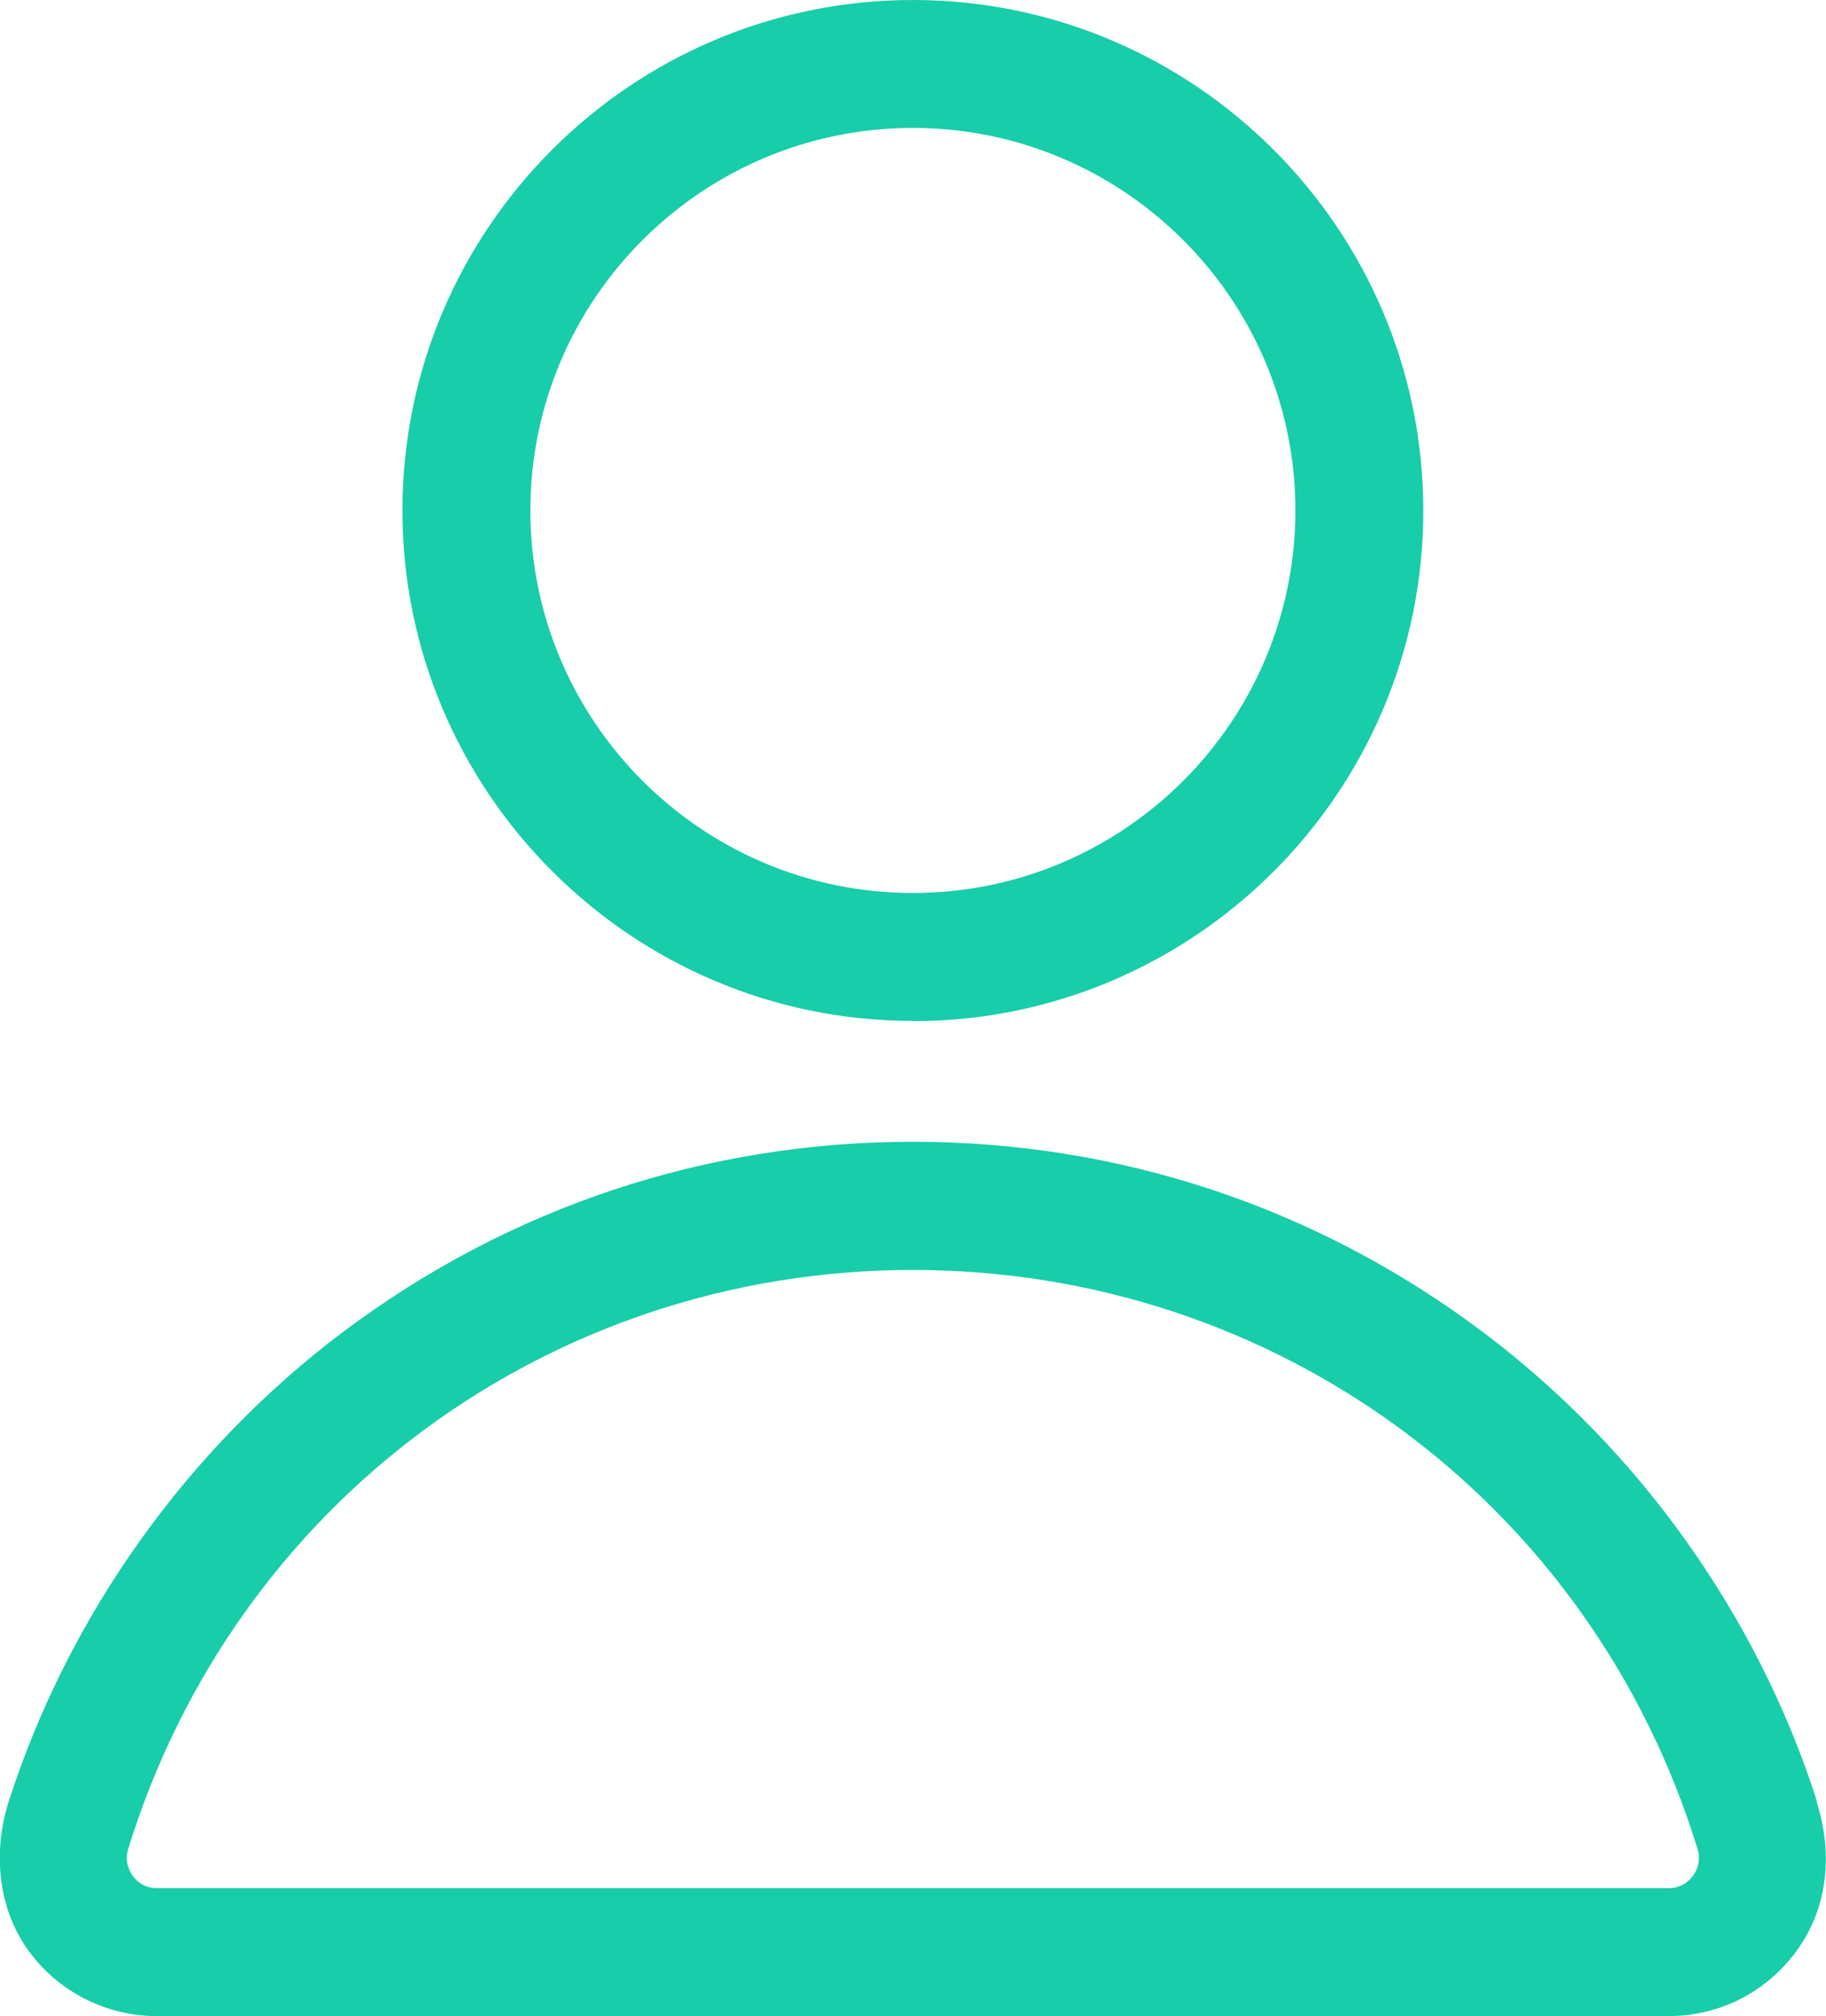 <?xml version="1.0" encoding="UTF-8"?>
<svg id="Layer_1" xmlns="http://www.w3.org/2000/svg" version="1.1" viewBox="0 0 72.37 79.9">
  <!-- Generator: Adobe Illustrator 29.4.0, SVG Export Plug-In . SVG Version: 2.1.0 Build 152)  -->
  <defs>
    <style>
      .st0 {
        fill: #18cda9;
      }
    </style>
  </defs>
  <path class="st0" d="M36.18,40.47c11.16,0,20.23-9.08,20.23-20.23S47.34,0,36.18,0,15.95,9.08,15.95,20.23s9.08,20.23,20.23,20.23h0ZM36.18,5.07c8.36,0,15.16,6.8,15.16,15.16s-6.8,15.16-15.16,15.16-15.16-6.8-15.16-15.16,6.8-15.16,15.16-15.16Z"/>
  <path class="st0" d="M72.01,71.38c-2.36-7.36-7.06-13.96-13.28-18.62-6.55-4.91-14.34-7.51-22.55-7.51s-16,2.6-22.55,7.51c-6.21,4.66-10.91,11.26-13.28,18.62-.62,1.94-.46,4.12.69,5.8,1.15,1.68,3.09,2.72,5.17,2.72h59.92c2.08,0,3.98-1,5.17-2.72s1.32-3.85.69-5.8h.02ZM67.1,74.34c-.13.18-.44.49-.96.49H6.22c-.52,0-.83-.3-.96-.49-.13-.18-.33-.56-.18-1.06,4.23-13.73,16.72-22.95,31.1-22.95s26.88,9.22,31.1,22.95c.15.5-.05.88-.18,1.06Z"/>
</svg>